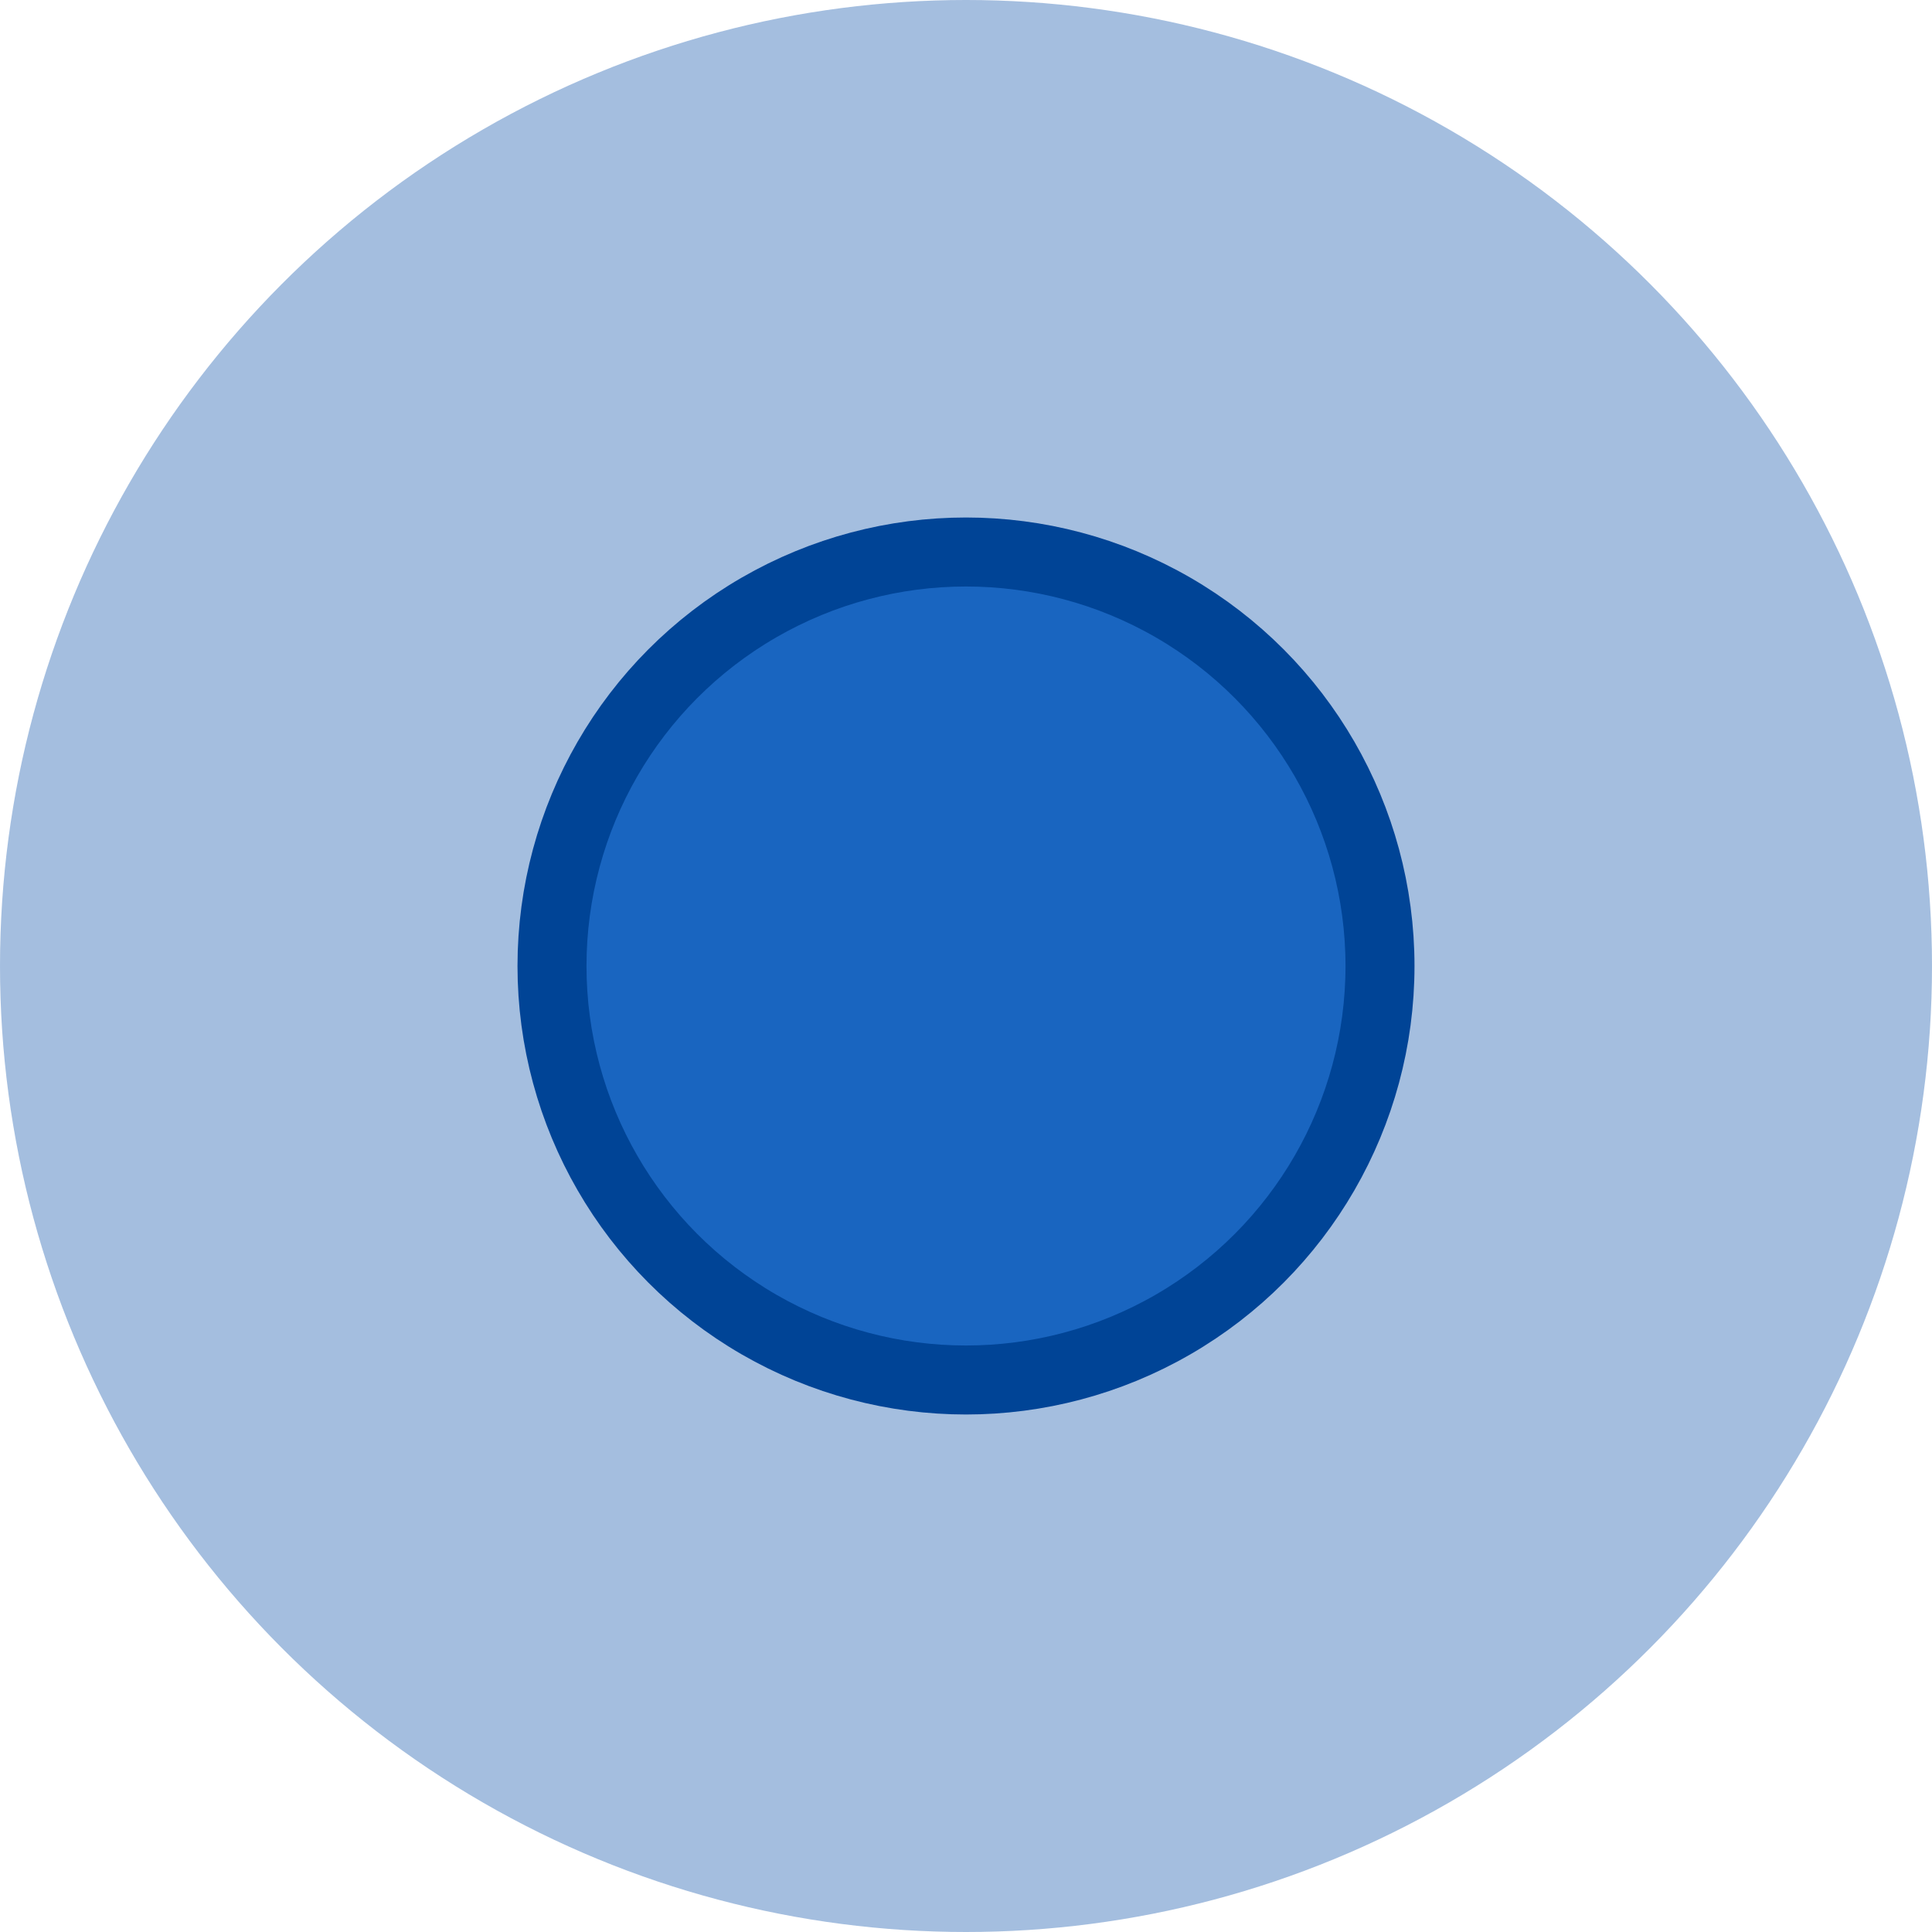 <?xml version="1.0" encoding="UTF-8"?>
<svg width="56px" height="56px" viewBox="0 0 56 56" version="1.1" xmlns="http://www.w3.org/2000/svg" xmlns:xlink="http://www.w3.org/1999/xlink">
    <!-- Generator: Sketch 60.1 (88133) - https://sketch.com -->
    <title>Group Copy 2</title>
    <desc>Created with Sketch.</desc>
    <g id="Page-1" stroke="none" stroke-width="1" fill="none" fill-rule="evenodd">
        <g id="Group-Copy-2">
            <circle id="Oval" fill-opacity="0.6" fill="#6793C9" cx="28" cy="28" r="28"></circle>
            <circle id="Oval" stroke="#004496" stroke-width="2" fill="#1965C0" cx="28" cy="28" r="12"></circle>
        </g>
    </g>
</svg>